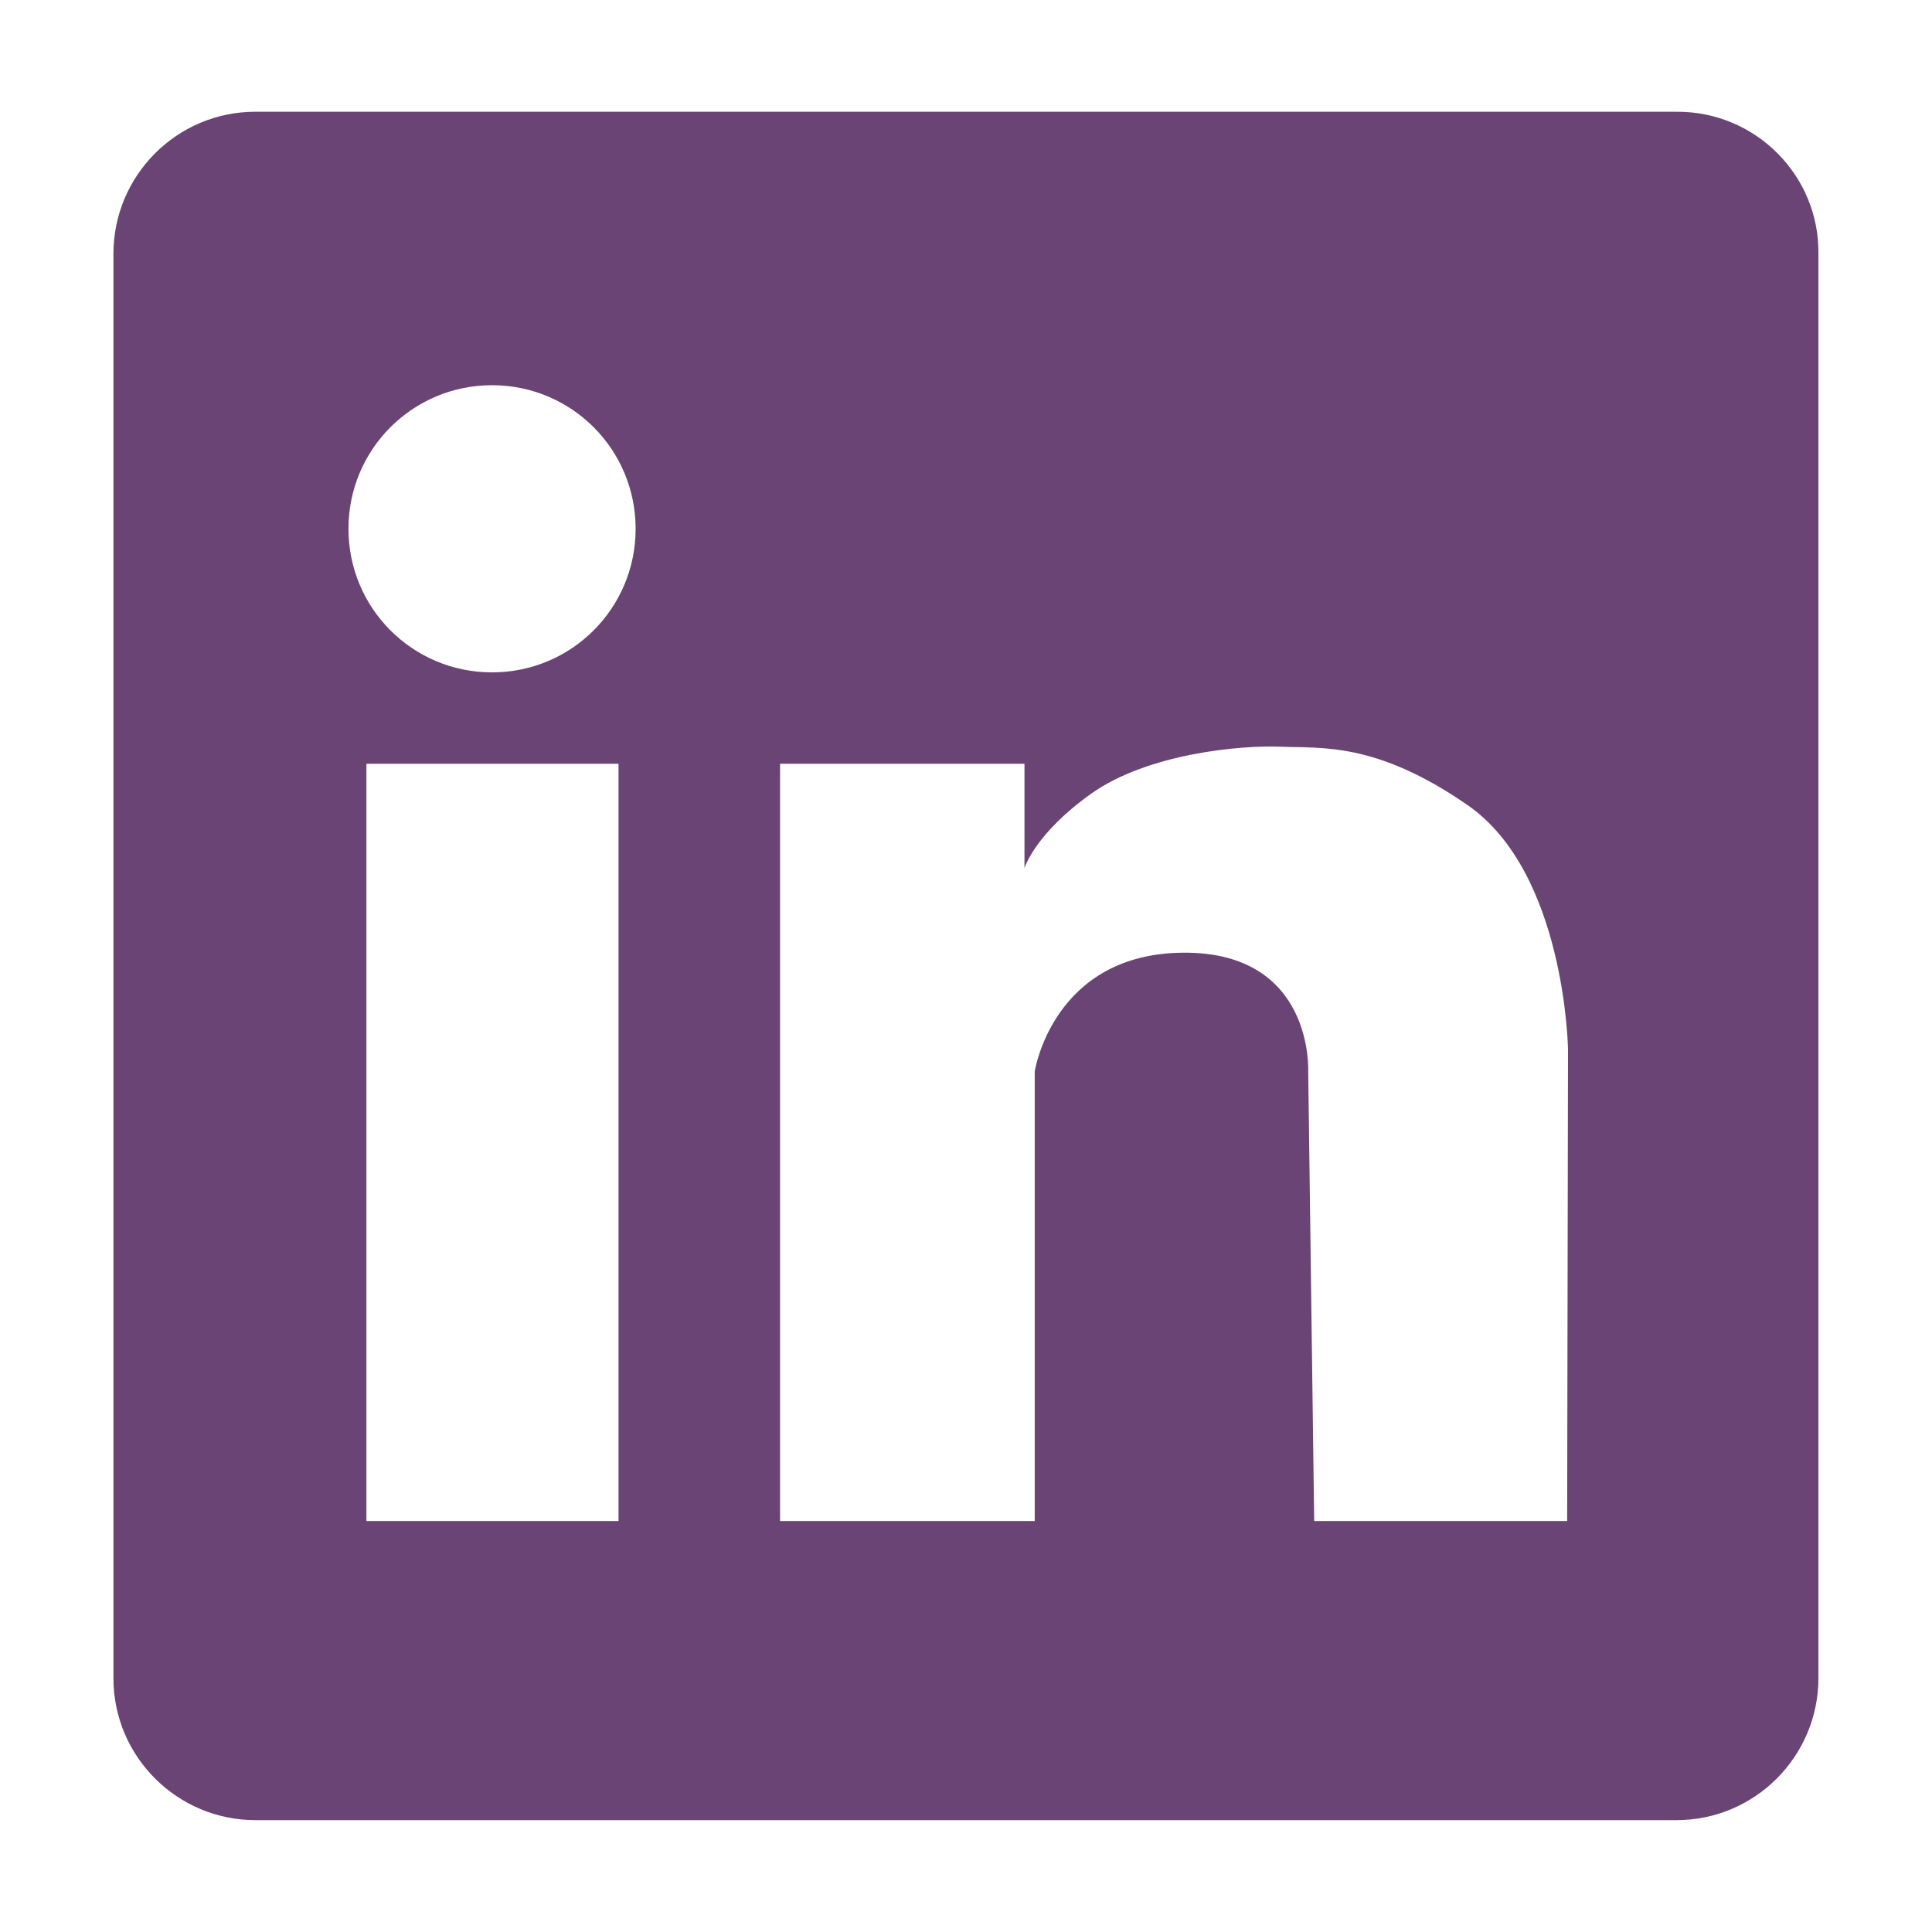 <svg xmlns="http://www.w3.org/2000/svg" xmlns:xlink="http://www.w3.org/1999/xlink" width="1080" zoomAndPan="magnify" viewBox="0 0 810 810" height="1080" preserveAspectRatio="xMidYMid meet" version="1.0"><defs><clipPath id="5fdb56dd72"><path d="M 47 46.848 L 763 46.848 L 763 763.098 L 47 763.098 Z M 47 46.848 " clip-rule="nonzero"/></clipPath></defs><g clip-path="url(#5fdb56dd72)"><path fill="#6b4476" d="M 703.258 46.848 L 107.043 46.848 C 74.078 46.848 47.562 73.719 47.562 106.324 L 47.562 703.617 C 47.562 736.582 74.438 763.098 107.043 763.098 L 702.902 763.098 C 735.863 763.098 762.379 736.223 762.379 703.617 L 762.379 106.324 C 762.738 73.719 736.223 46.848 703.258 46.848 Z M 259.32 637.691 L 153.621 637.691 L 153.621 320.23 L 259.32 320.23 Z M 206.293 281.895 C 172.969 281.895 146.098 255.02 146.098 221.699 C 146.098 188.375 172.969 161.504 206.293 161.504 C 239.613 161.504 266.488 188.375 266.488 221.699 C 266.488 255.02 239.613 281.895 206.293 281.895 Z M 657.039 637.691 L 550.98 637.691 L 548.473 449.223 C 548.473 449.223 550.98 399.059 496.16 399.418 C 441.34 399.777 433.816 449.223 433.816 449.223 L 433.816 637.691 L 327.039 637.691 L 327.039 320.23 L 429.516 320.23 L 429.516 363.945 C 429.516 363.945 433.816 349.613 457.461 332.773 C 481.109 315.934 520.164 312.348 537.008 313.066 C 553.848 313.781 576.777 310.918 615.117 337.43 C 656.32 365.738 657.395 439.906 657.395 439.906 Z M 657.039 637.691 " fill-opacity="1" fill-rule="nonzero"/></g></svg>